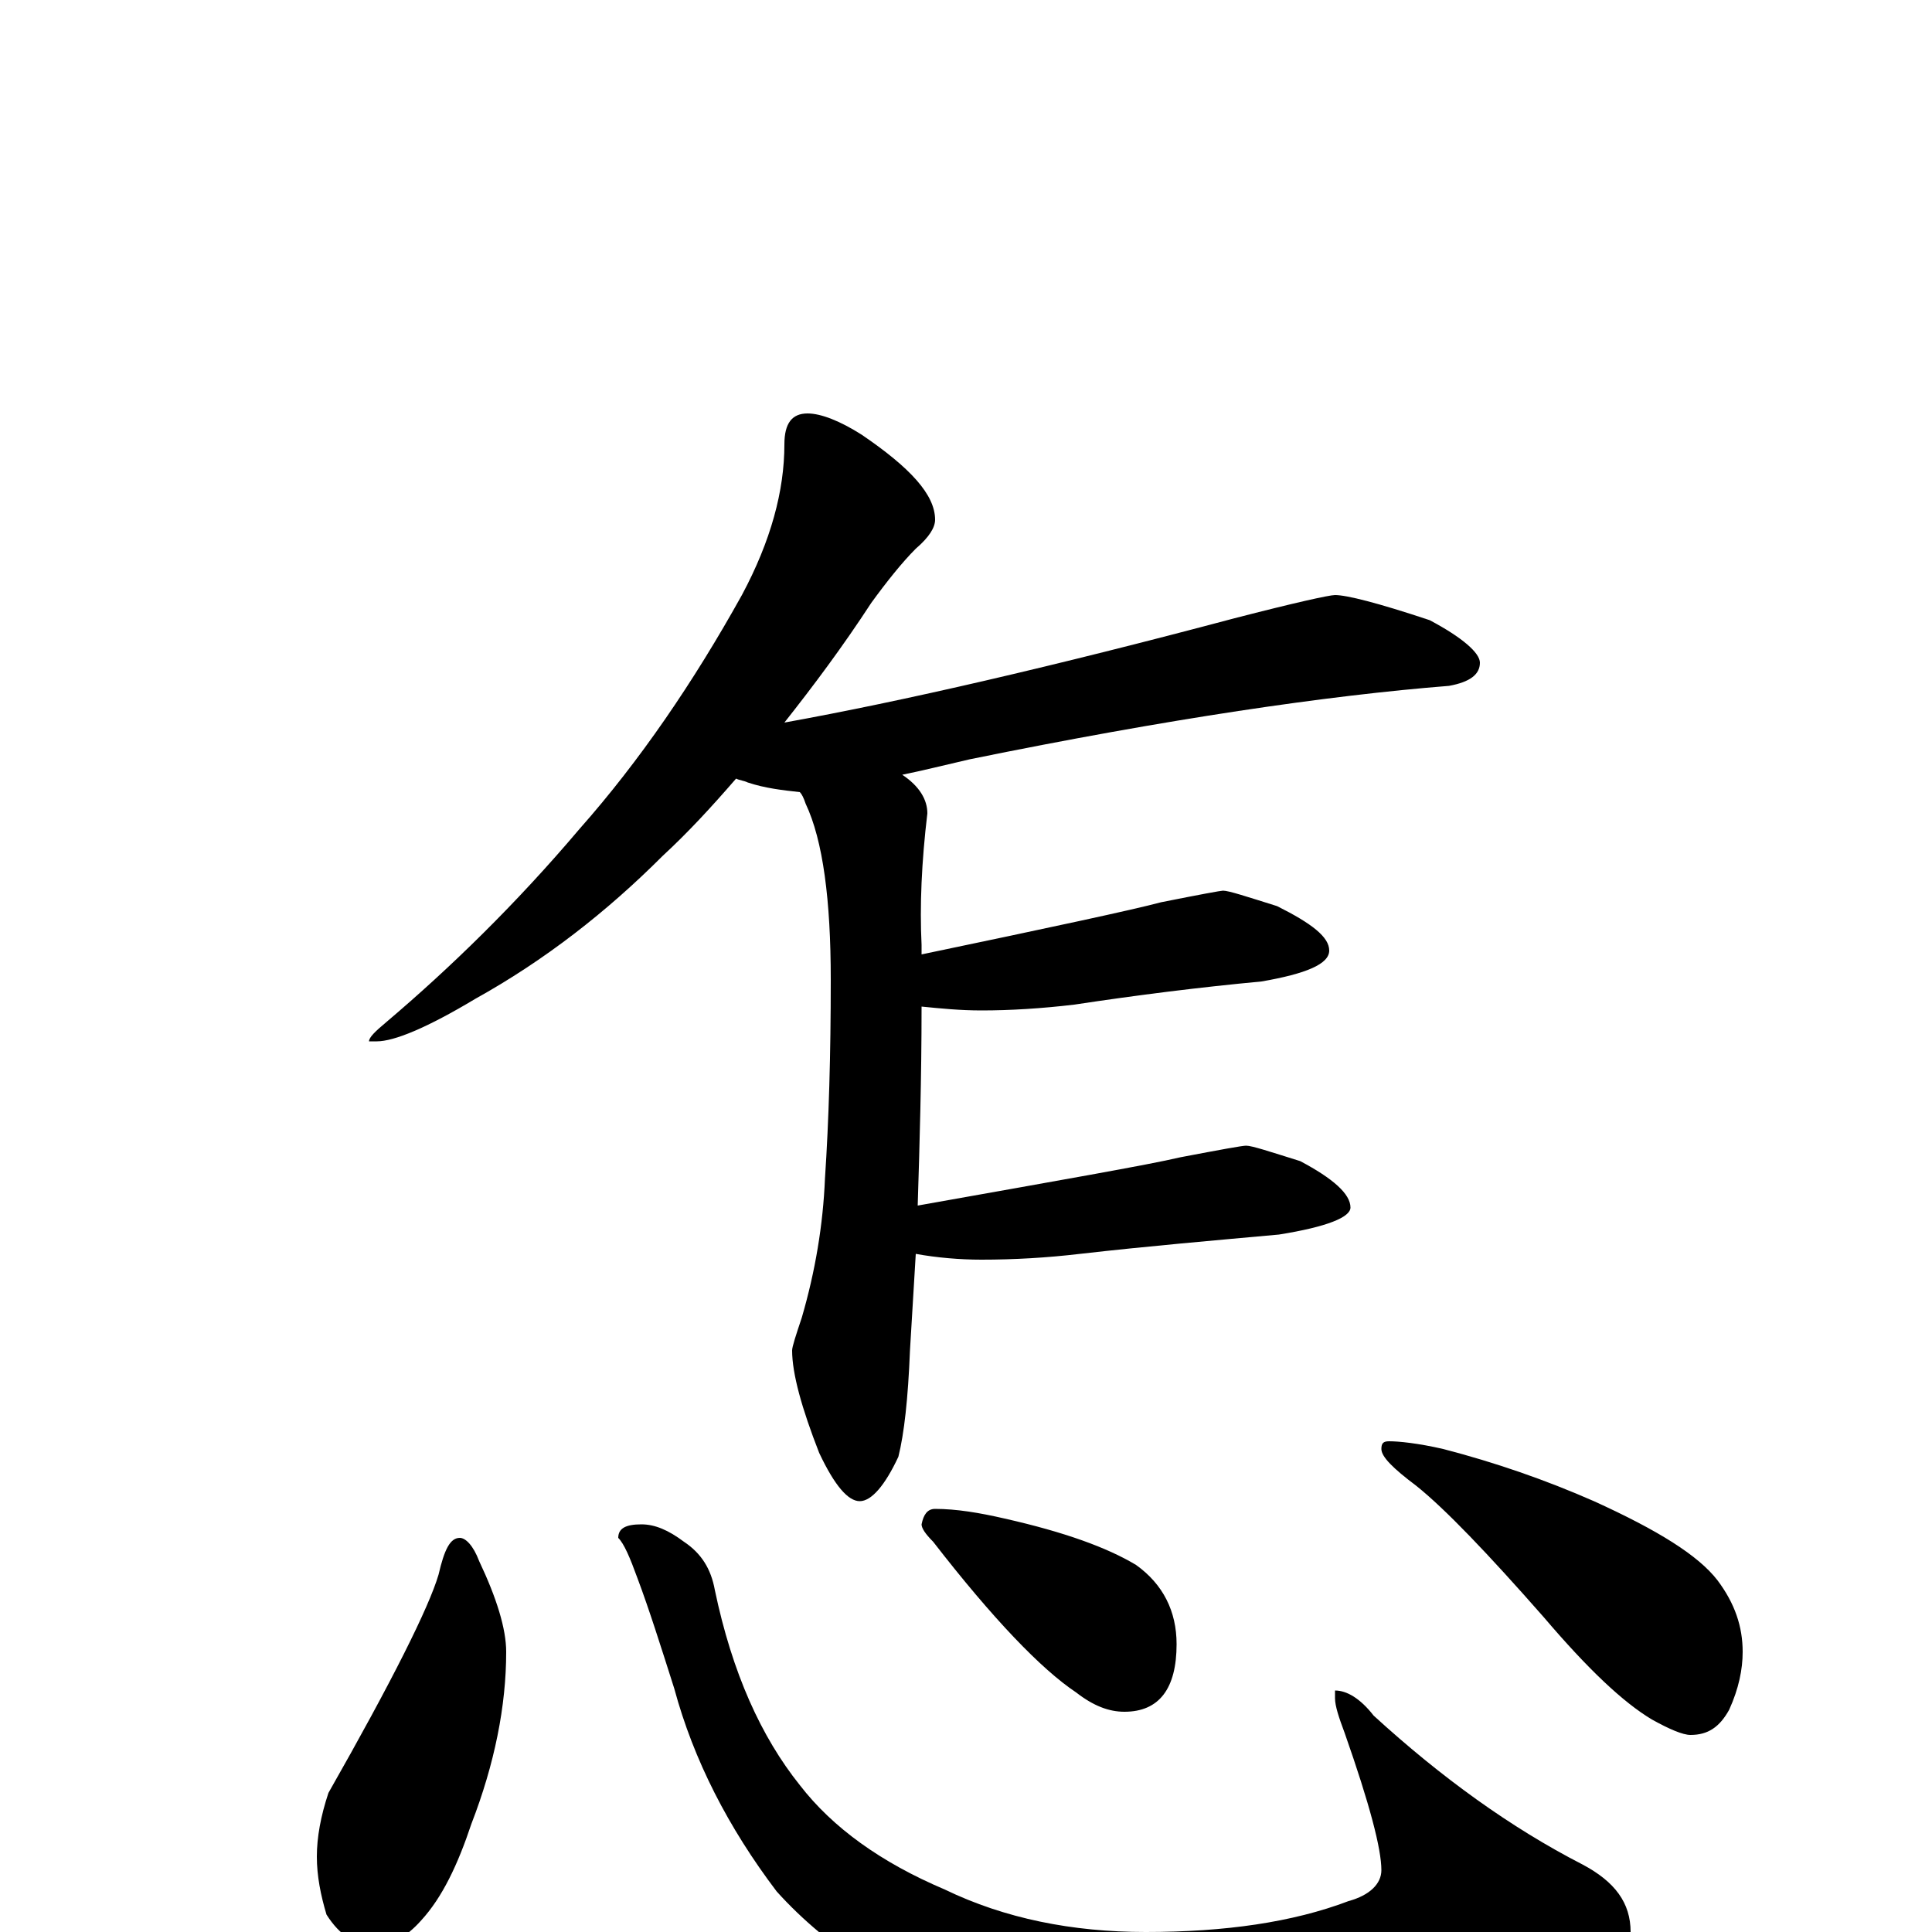 <?xml version="1.0" encoding="utf-8" ?>
<!DOCTYPE svg PUBLIC "-//W3C//DTD SVG 1.1//EN" "http://www.w3.org/Graphics/SVG/1.1/DTD/svg11.dtd">
<svg version="1.1" id="Layer_1" xmlns="http://www.w3.org/2000/svg" xmlns:xlink="http://www.w3.org/1999/xlink" x="0px" y="145px" width="1000px" height="1000px" viewBox="0 0 1000 1000" enable-background="new 0 0 1000 1000" xml:space="preserve">
<g id="Layer_1">
<path id="glyph" transform="matrix(1 0 0 -1 0 1000)" d="M418,786C425,786 435,782 446,775C471,758 484,744 484,731C484,727 481,722 474,716C467,709 459,699 451,688C436,665 421,645 406,626C467,637 545,655 639,680C670,688 688,692 691,692C697,692 713,688 740,679C757,670 766,662 766,657C766,651 761,647 750,645C687,640 605,628 502,607C489,604 477,601 467,599C476,593 480,586 480,579C477,554 476,531 477,511C477,509 477,507 477,506C544,520 586,529 601,533C621,537 632,539 633,539C636,539 645,536 661,531C679,522 688,515 688,508C688,501 676,496 653,492C621,489 589,485 556,480C539,478 523,477 508,477C497,477 487,478 477,479C477,442 476,408 475,376C548,389 594,397 611,401C632,405 643,407 645,407C648,407 657,404 673,399C690,390 699,382 699,375C699,370 687,365 662,361C629,358 594,355 559,351C542,349 525,348 508,348C497,348 485,349 474,351C473,334 472,317 471,301C470,276 468,258 465,246C458,231 451,223 445,223C439,223 432,231 424,248C415,271 410,289 410,301C410,303 412,309 415,318C422,342 426,366 427,390C429,420 430,454 430,493C430,534 426,565 417,584C416,587 415,589 414,590C405,591 396,592 387,595C385,596 383,596 381,597C368,582 356,569 343,557C314,528 282,503 246,483C221,468 204,461 195,461l-4,0C191,463 194,466 200,471C233,499 267,532 300,571C331,606 359,647 384,692C399,720 406,746 406,770C406,781 410,786 418,786M238,204C241,204 245,200 248,192C257,173 262,157 262,145C262,117 256,87 244,56C237,35 229,18 218,6C210,-3 202,-7 195,-7C184,-7 176,-2 169,9C166,19 164,29 164,39C164,49 166,60 170,72C203,130 222,168 227,185C230,198 233,204 238,204M332,211C339,211 346,208 354,202C363,196 368,188 370,177C379,134 394,101 414,76C431,54 456,36 489,22C520,7 555,0 593,0C634,0 669,5 698,16C709,19 715,25 715,32C715,43 709,66 696,103C693,111 691,117 691,121l0,4C697,125 704,121 711,112C746,80 782,54 819,35C836,26 844,15 844,0C844,-13 826,-28 789,-45C746,-62 698,-70 643,-70C597,-70 553,-63 511,-49C466,-32 429,-9 402,21C377,54 359,89 349,126C342,148 336,167 330,183C326,194 323,201 320,204C320,209 324,211 332,211M484,219C495,219 507,217 520,214C551,207 573,199 588,190C602,180 609,166 609,149C609,126 600,114 582,114C574,114 566,117 557,124C539,136 514,162 483,202C479,206 477,209 477,211C478,216 480,219 484,219M719,254C724,254 734,253 747,250C774,243 800,234 825,223C858,208 879,195 889,182C898,170 902,158 902,145C902,136 900,126 895,115C890,106 884,102 875,102C871,102 864,105 855,110C840,119 822,136 799,163C770,196 748,219 733,231C721,240 715,246 715,250C715,253 716,254 719,254z"/>
</g>
</svg>

